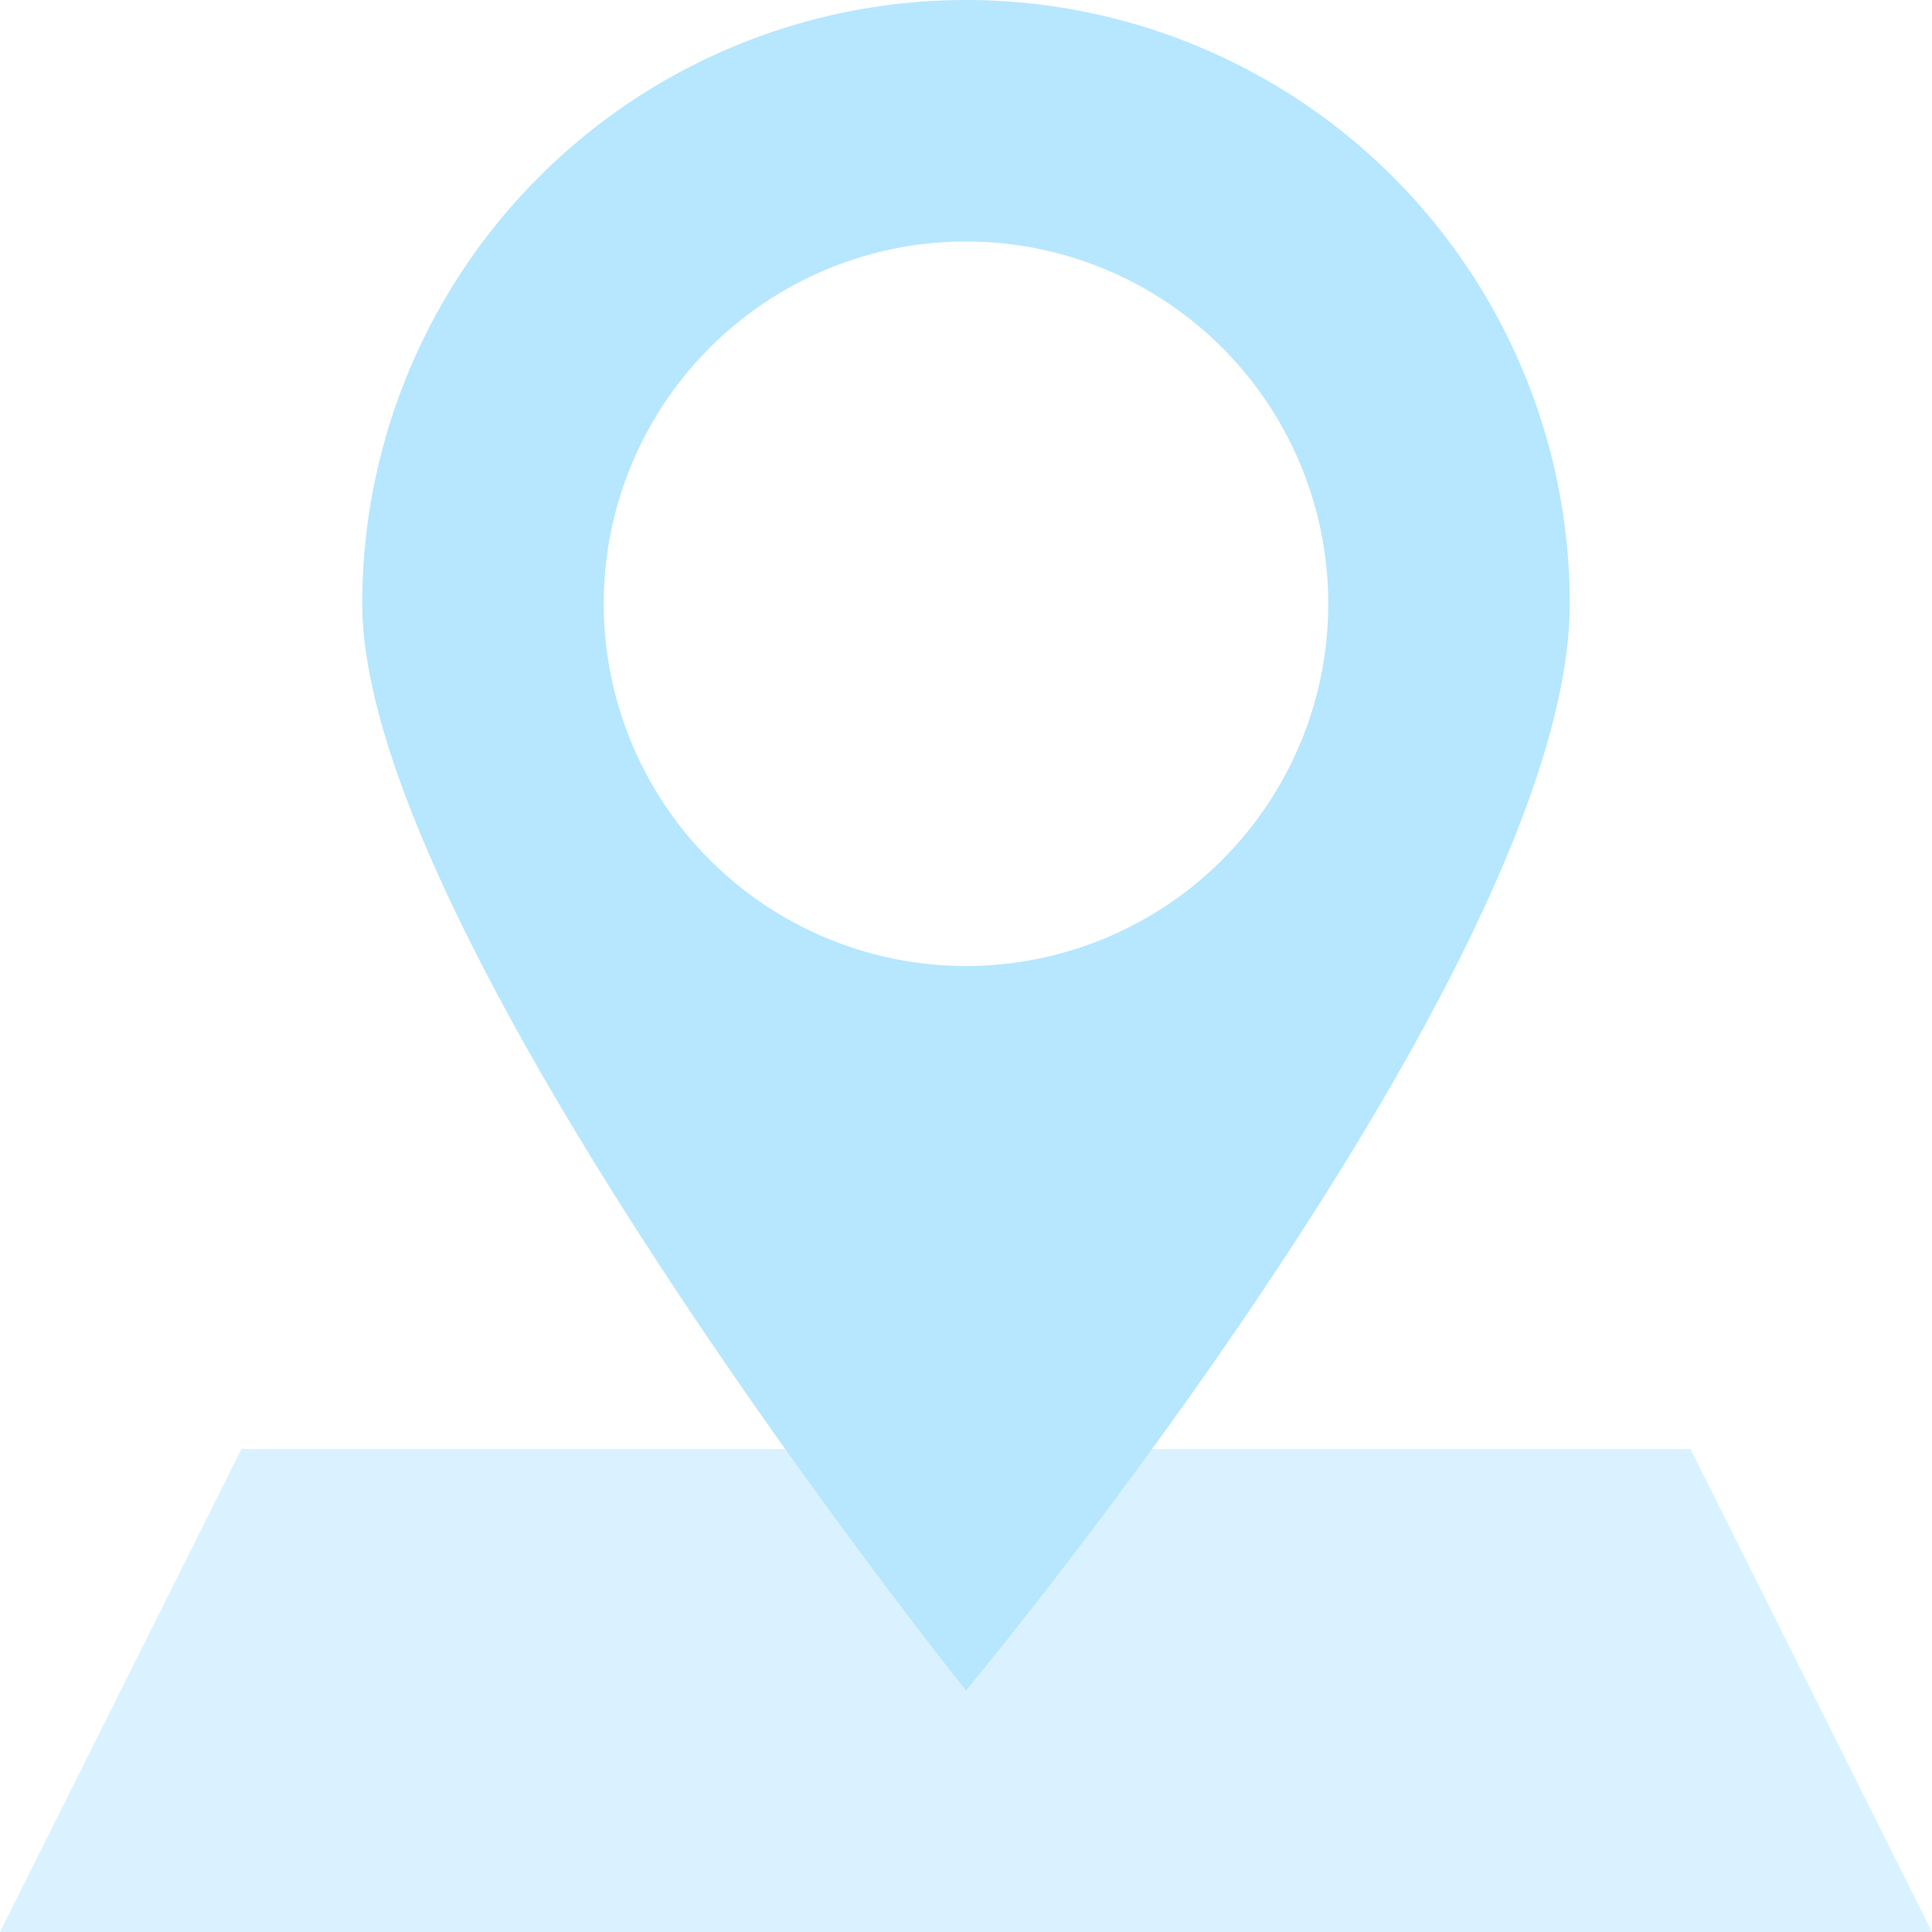 <svg width="16" height="16" fill="none" xmlns="http://www.w3.org/2000/svg"><path d="M2 12h12l2 4H0l2-4Z" fill="#B6E7FF" fill-opacity=".5"/><path fill-rule="evenodd" clip-rule="evenodd" d="M8 14s5-6 5-9A5 5 0 0 0 3 5c0 2.761 5 9 5 9Zm0-6a3 3 0 1 0 0-6 3 3 0 0 0 0 6Z" fill="#B6E7FF"/></svg>